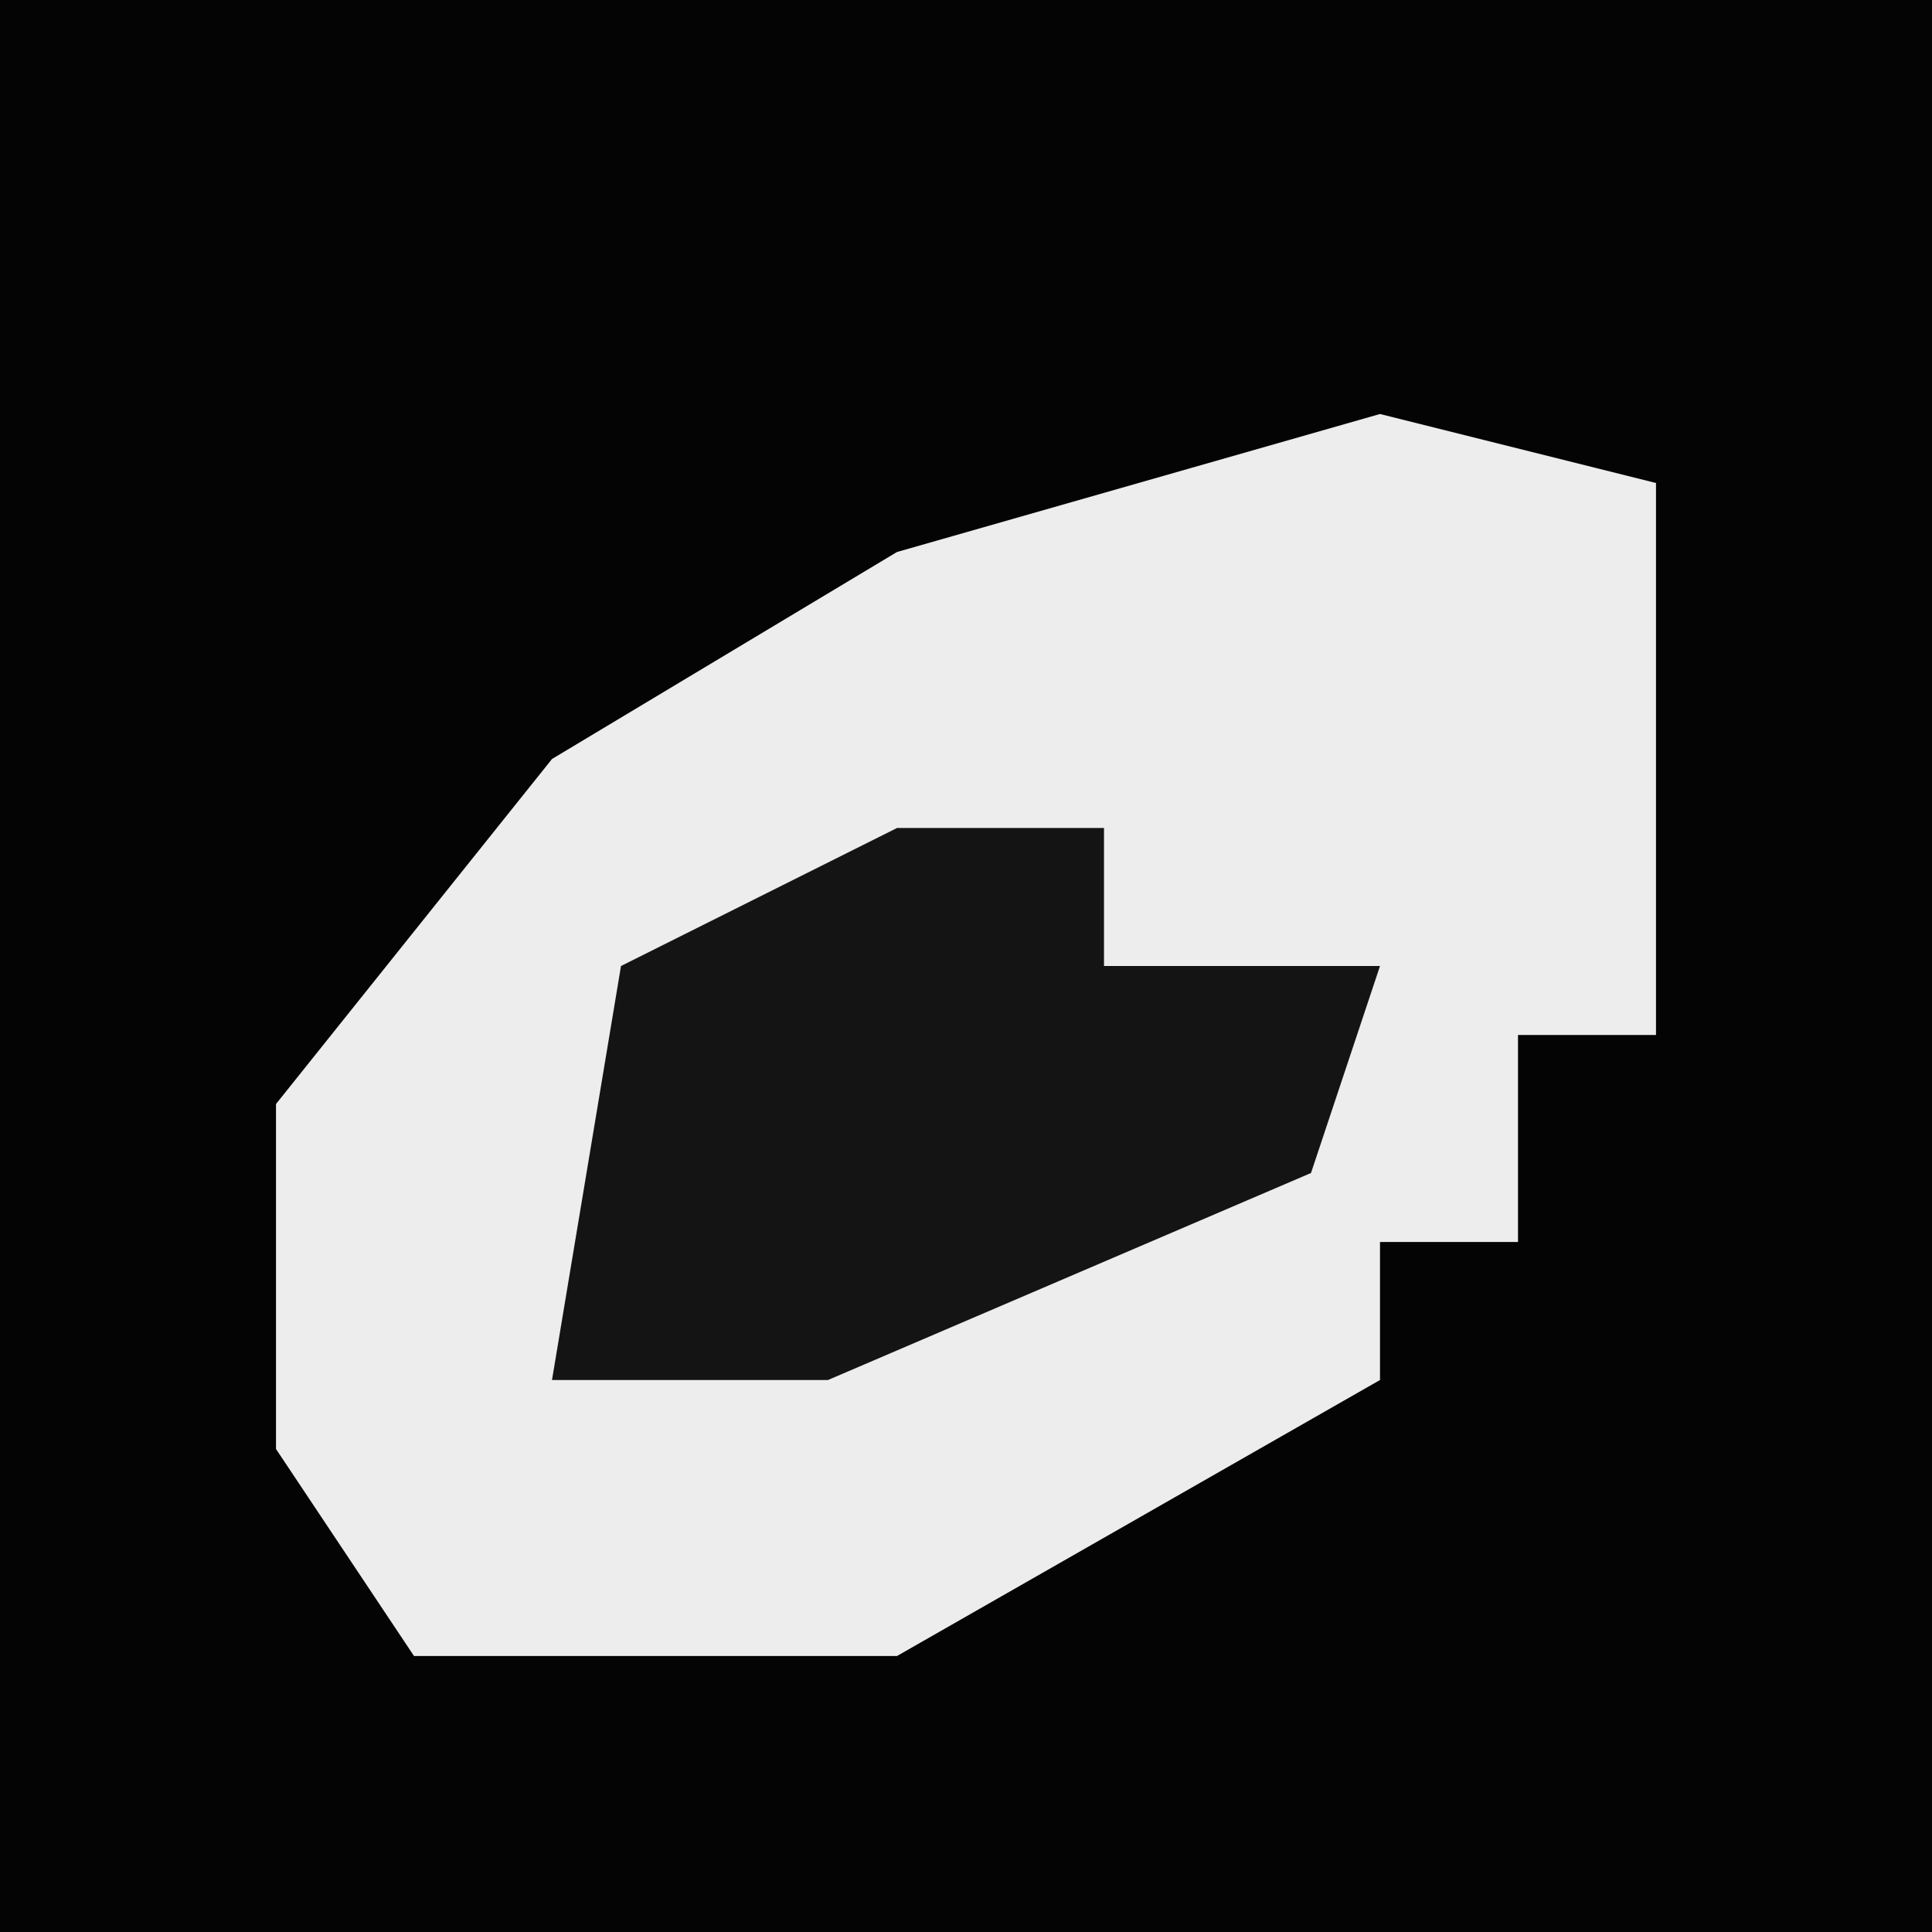 <?xml version="1.0" encoding="UTF-8"?>
<svg version="1.1" xmlns="http://www.w3.org/2000/svg" width="28" height="28">
<path d="M0,0 L28,0 L28,28 L0,28 Z " fill="#040404" transform="translate(0,0)"/>
<path d="M0,0 L4,1 L4,9 L2,9 L2,12 L0,12 L0,14 L-7,18 L-14,18 L-16,15 L-16,10 L-12,5 L-7,2 Z " fill="#EDEDED" transform="translate(20,6)"/>
<path d="M0,0 L3,0 L3,2 L7,2 L6,5 L-1,8 L-5,8 L-4,2 Z " fill="#141414" transform="translate(13,12)"/>
</svg>
